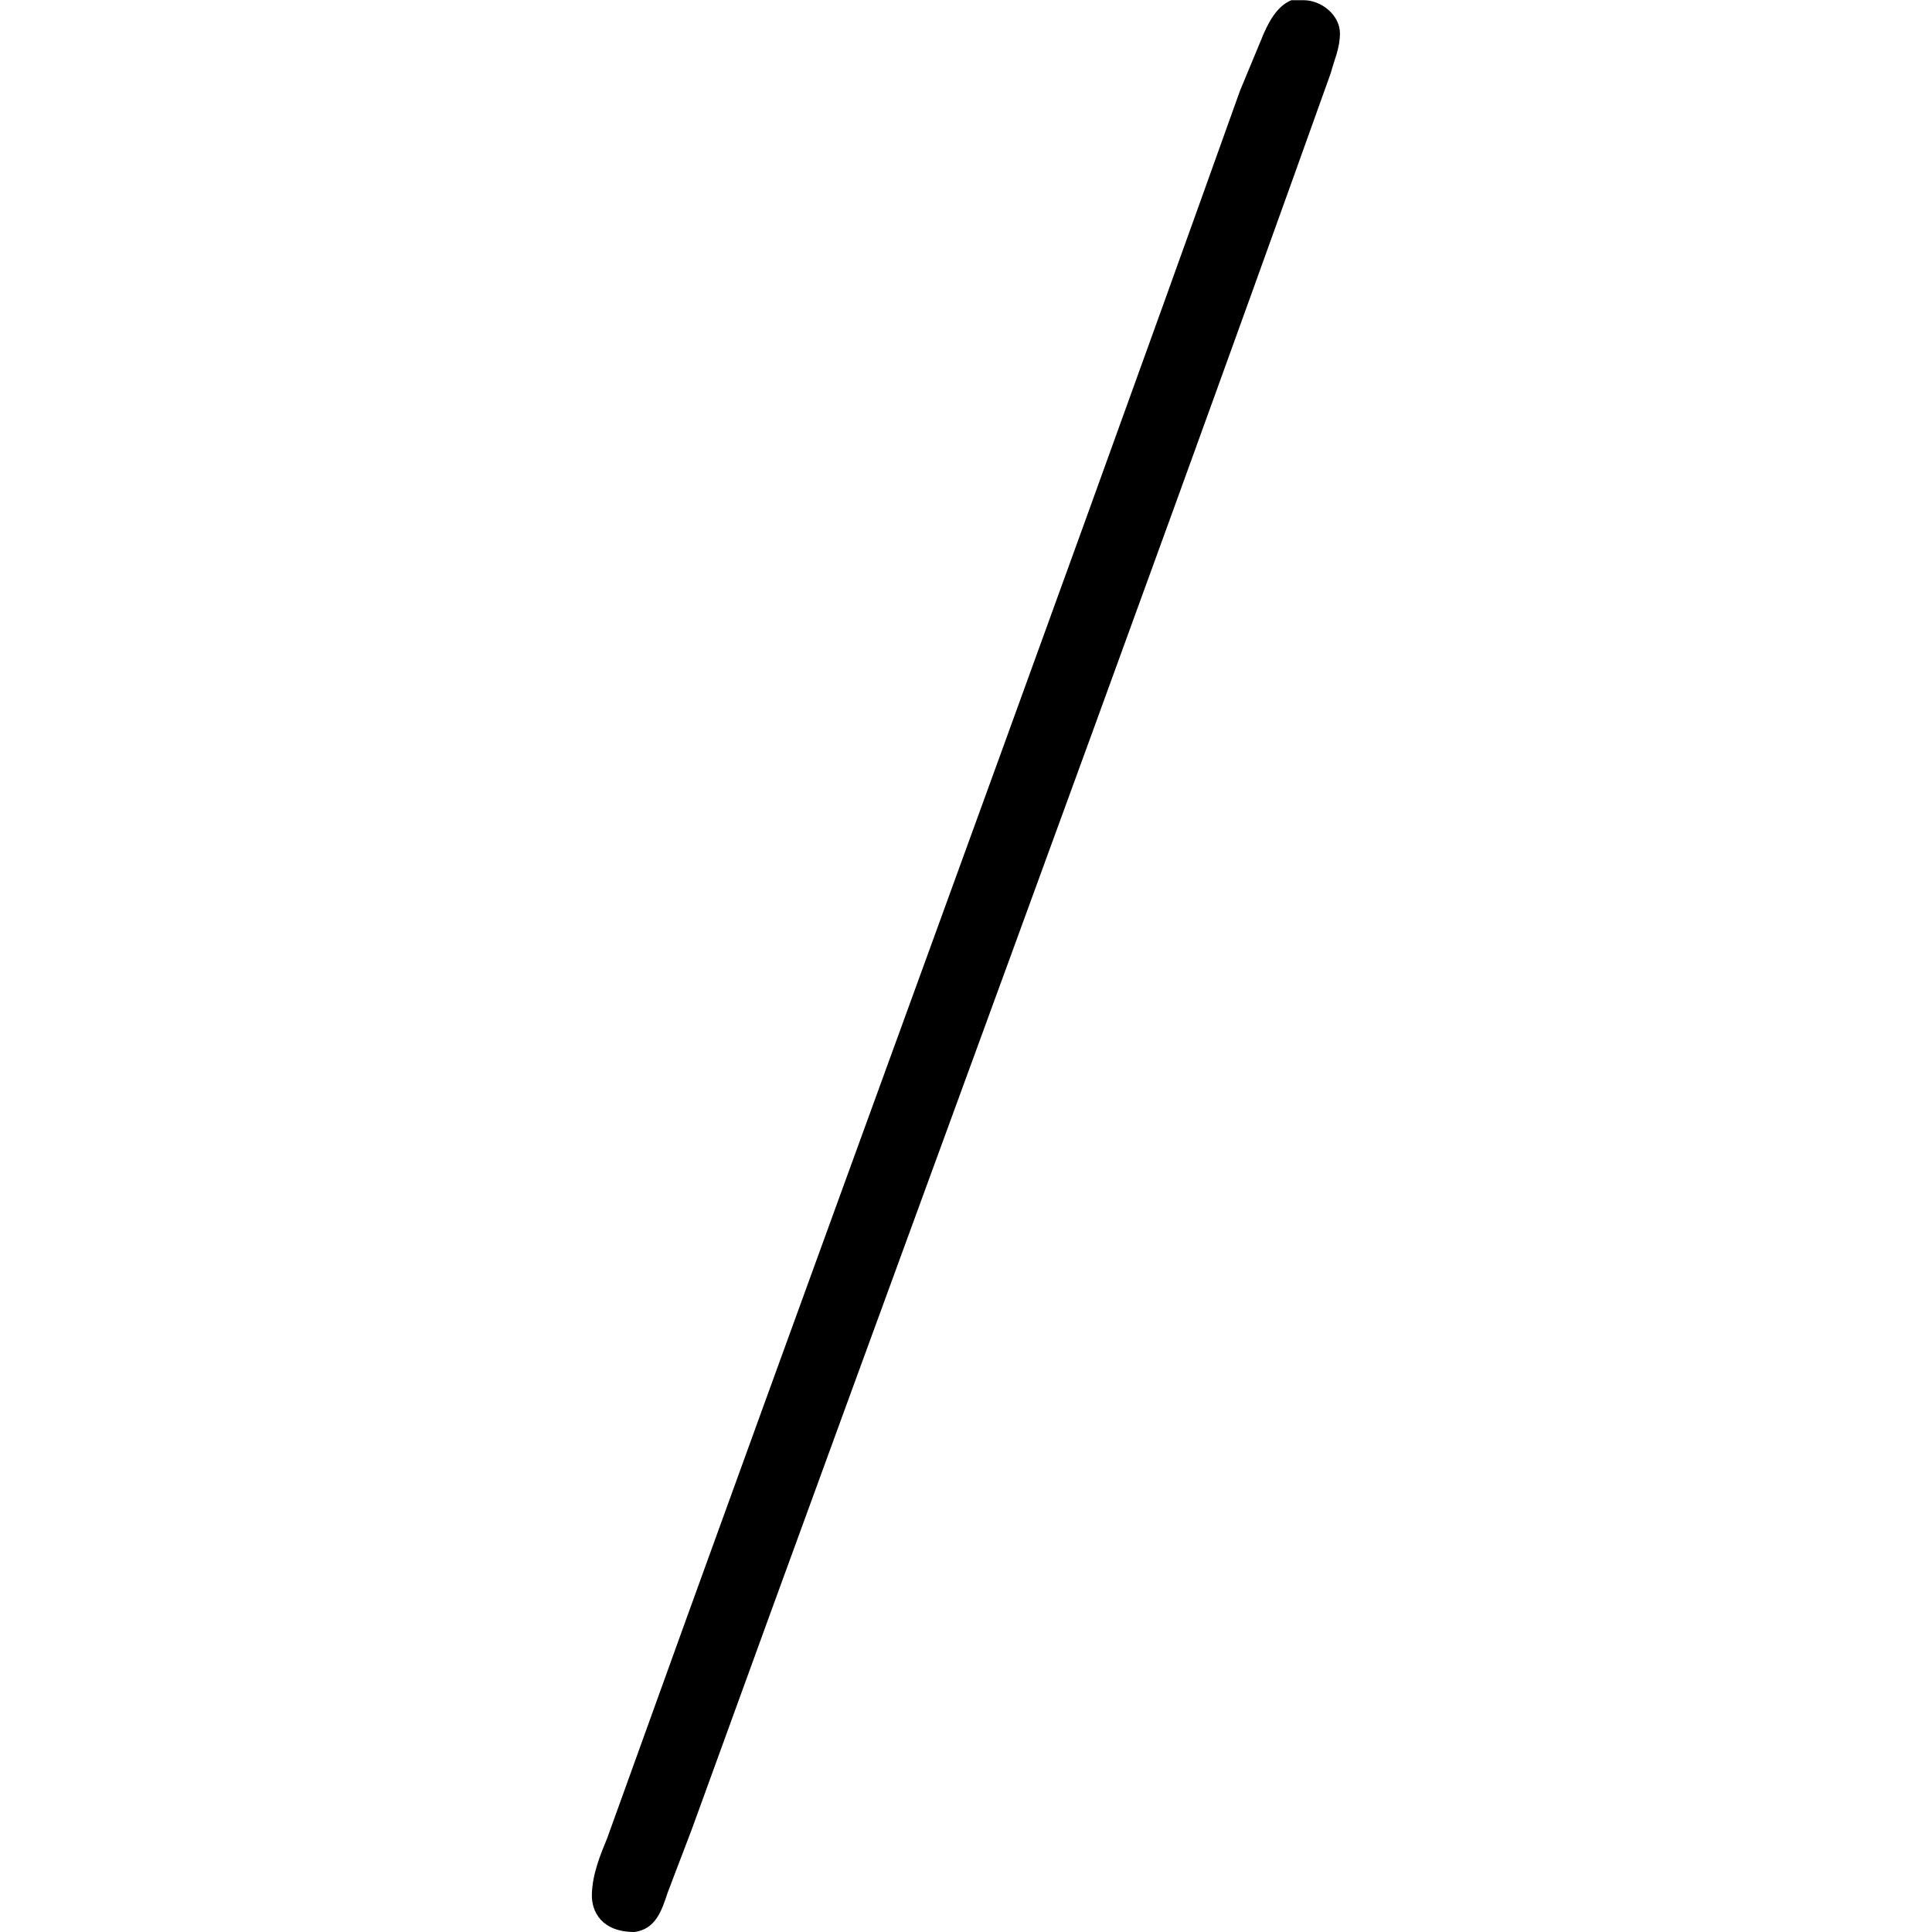 <svg xmlns="http://www.w3.org/2000/svg" xmlns:xlink="http://www.w3.org/1999/xlink" width="64" height="64" viewBox="0 0 3.859 9.969"><svg overflow="visible" x="-.563" y="7.485"><path style="stroke:none" d="M4.172-7.484c-.078.03-.125.125-.156.203l-.11.265C2.828-4 1.72-1 .641 2c-.032.078-.079.188-.079.297 0 .078.047.187.22.187.109-.015.14-.109.171-.203l.125-.328c1.094-3.016 2.219-6.047 3.297-9.062.016-.063.047-.125.047-.204 0-.093-.094-.171-.188-.171h-.062zm0 0"/></svg></svg>